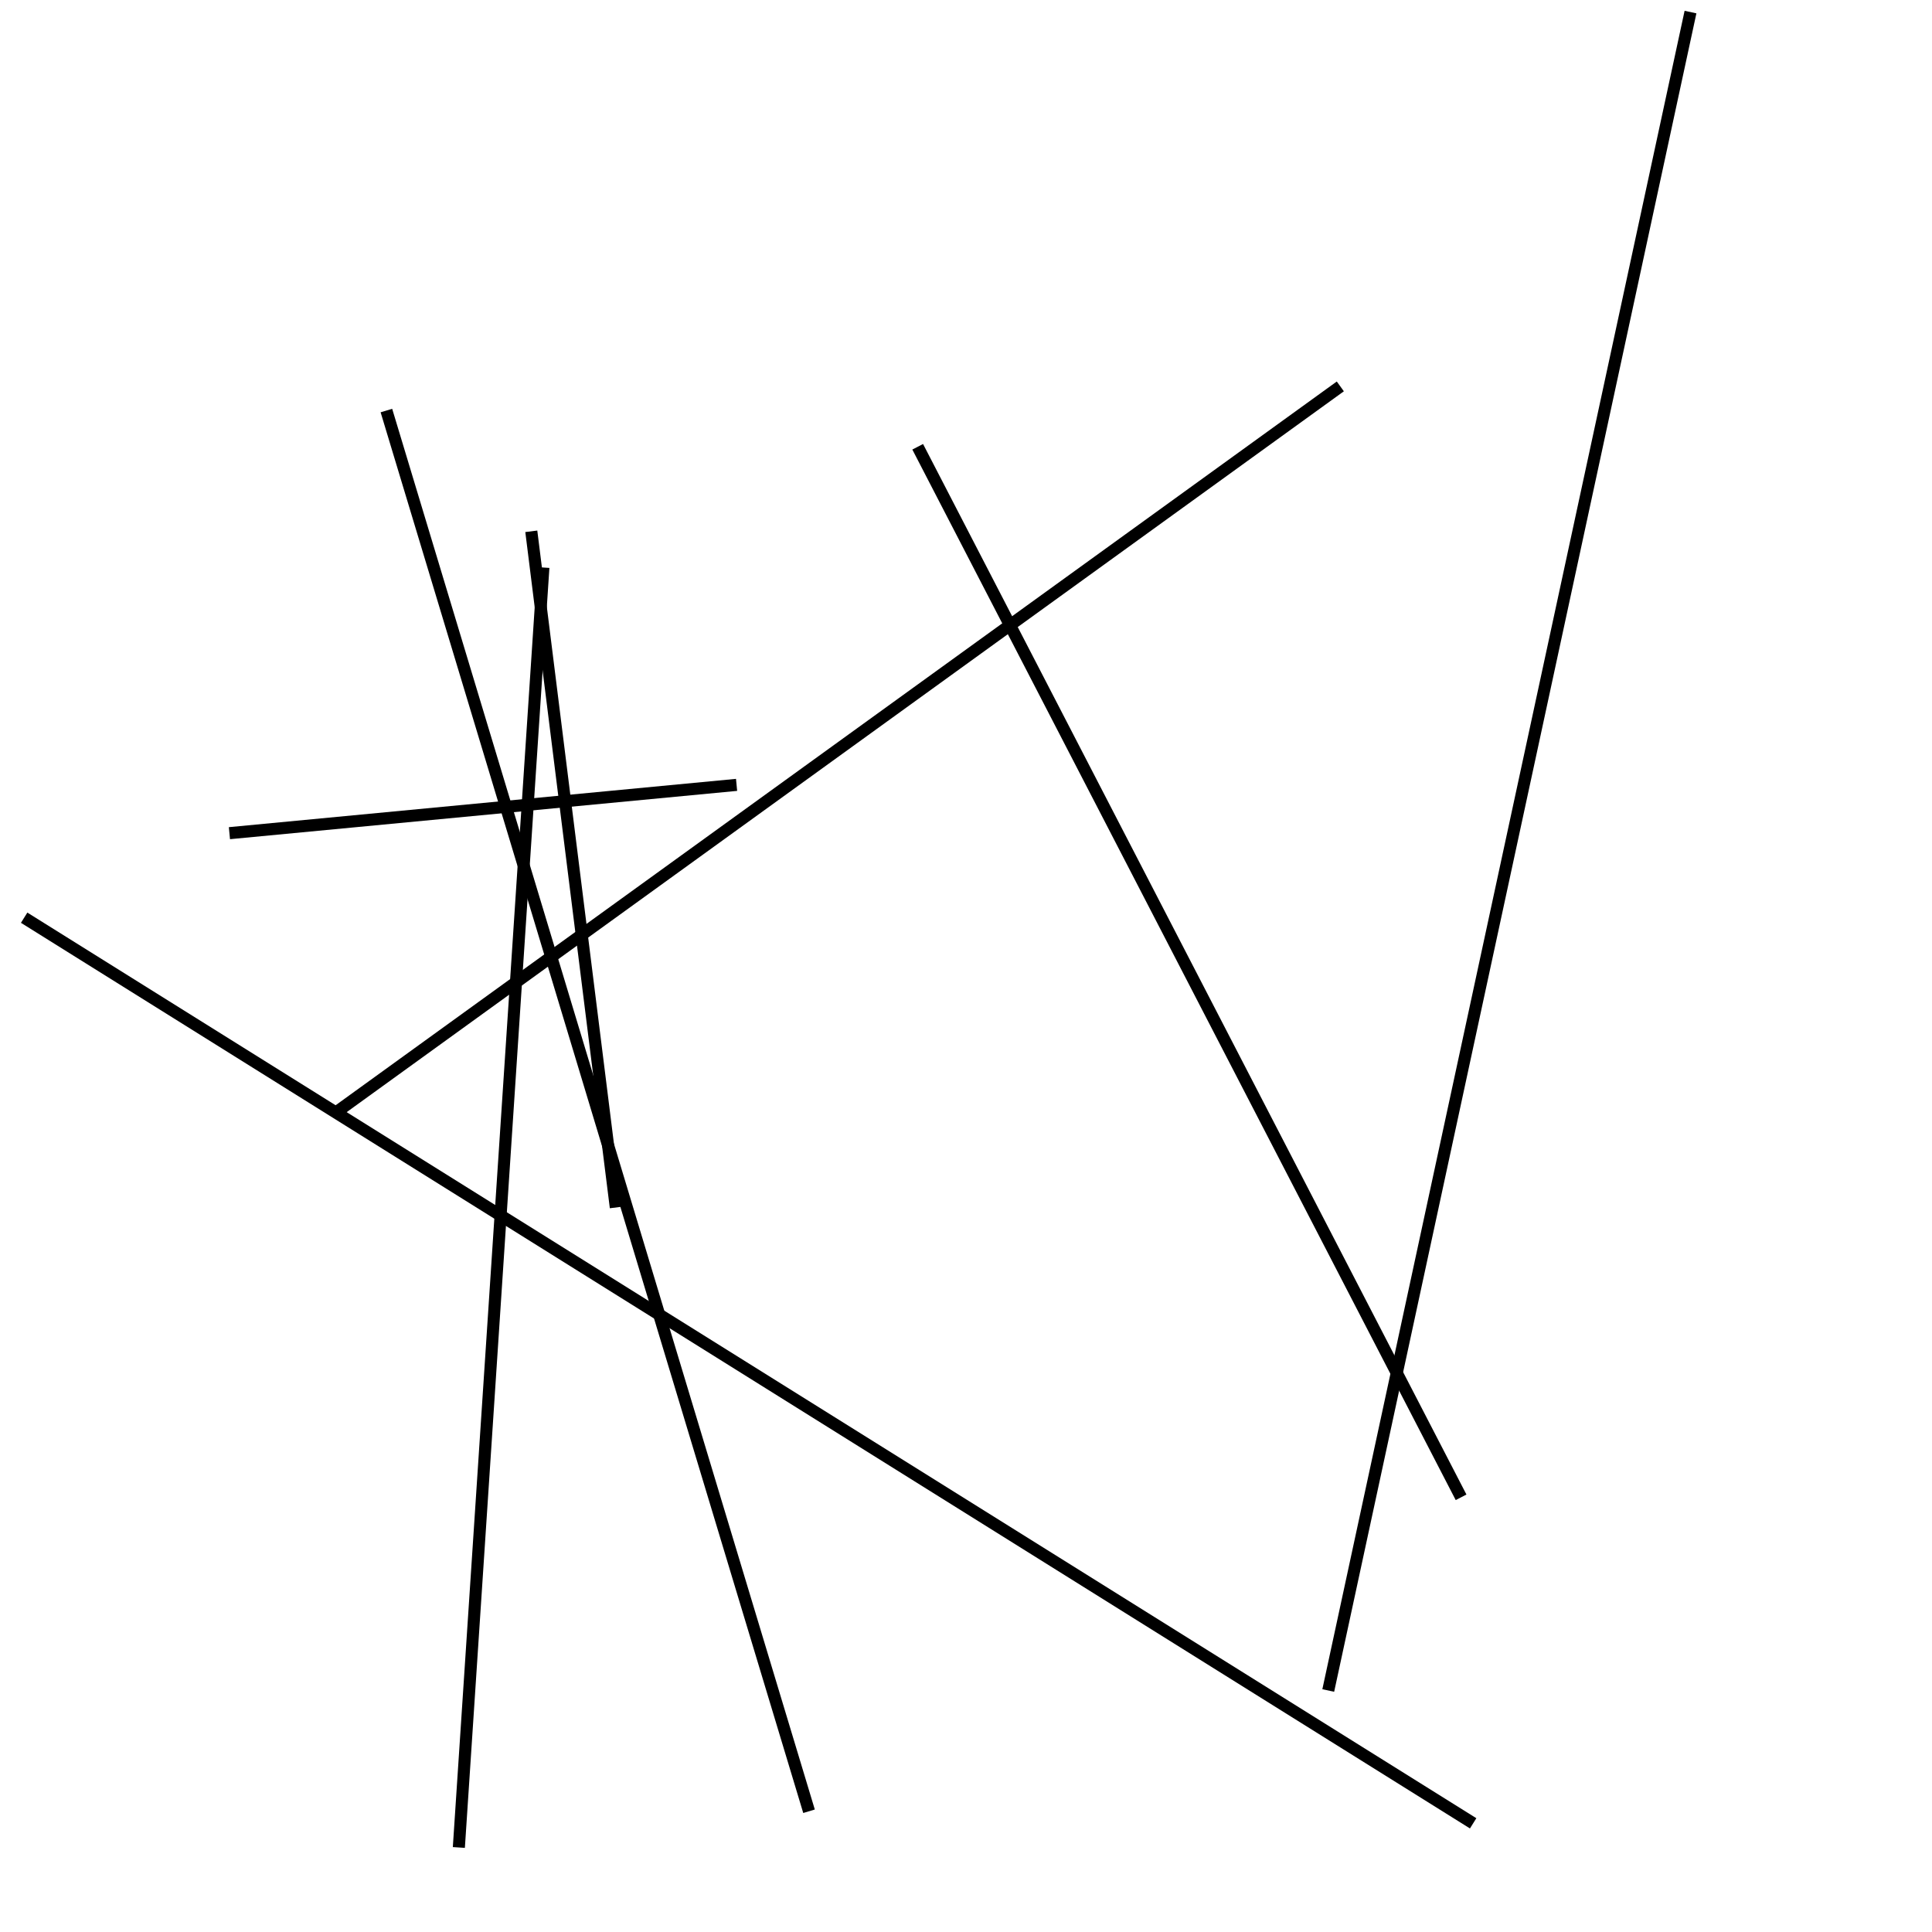 <?xml version="1.0" encoding="utf-8" ?>
<svg baseProfile="full" height="160" version="1.1" width="160" xmlns="http://www.w3.org/2000/svg" xmlns:ev="http://www.w3.org/2001/xml-events" xmlns:xlink="http://www.w3.org/1999/xlink"><defs /><line stroke="black" stroke-width="1" x1="38" x2="45" y1="153" y2="47" /><line stroke="black" stroke-width="1" x1="110" x2="140" y1="140" y2="1" /><line stroke="black" stroke-width="1" x1="51" x2="44" y1="100" y2="44" /><line stroke="black" stroke-width="1" x1="19" x2="61" y1="69" y2="65" /><line stroke="black" stroke-width="1" x1="28" x2="111" y1="92" y2="32" /><line stroke="black" stroke-width="1" x1="32" x2="67" y1="34" y2="150" /><line stroke="black" stroke-width="1" x1="121" x2="76" y1="124" y2="37" /><line stroke="black" stroke-width="1" x1="122" x2="2" y1="151" y2="76" /></svg>